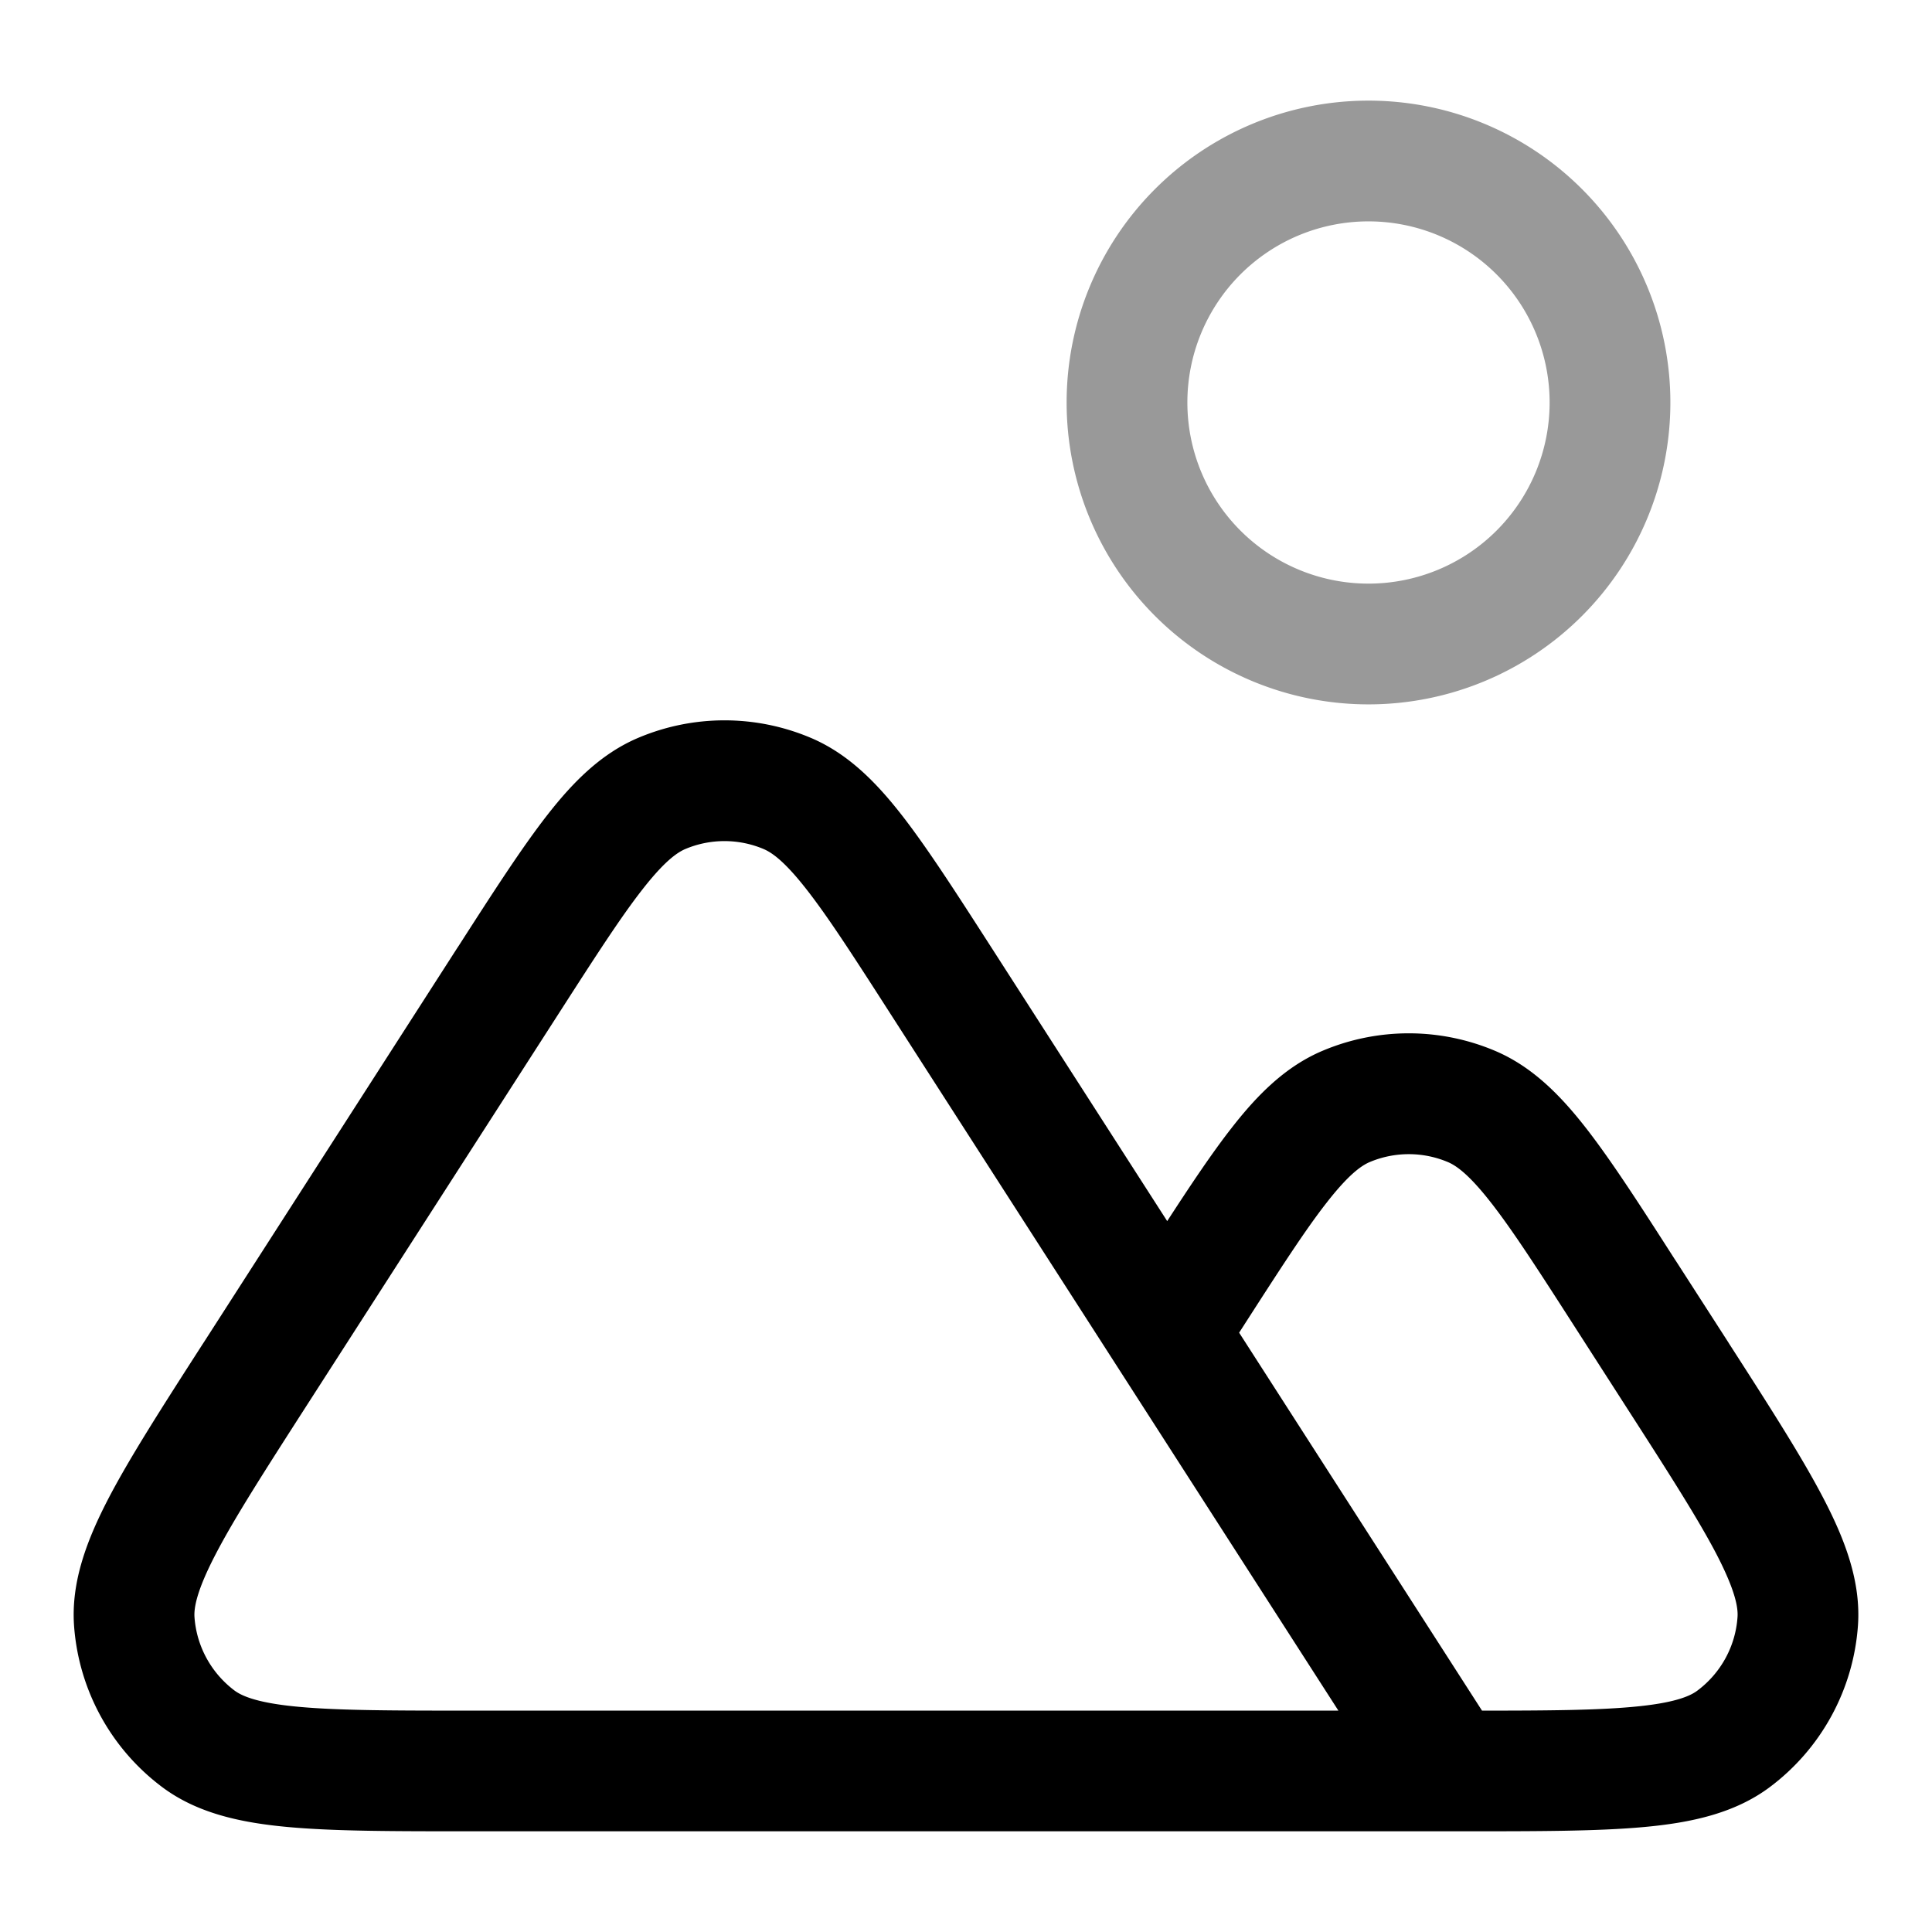 <svg xmlns="http://www.w3.org/2000/svg" width="24" height="24" fill="currentColor" viewBox="0 0 24 24">
  <path fill-rule="evenodd" d="M17 2.75a2.25 2.25 0 100 4.5 2.25 2.25 0 000-4.5zM13.25 5a3.75 3.75 0 117.5 0 3.75 3.75 0 01-7.5 0z" opacity=".4"/>
  <path fill-rule="evenodd" d="M9.486 10.547a1.25 1.25 0 00-.973 0c-.107.046-.265.159-.534.504-.27.345-.584.833-1.04 1.542L3.8 17.475c-.524.816-.888 1.384-1.12 1.83-.236.453-.272.666-.264.784.026.362.208.694.498.912.095.07.293.156.801.202.502.046 1.177.047 2.146.047h10.765l-2.757-4.289-2.808-4.368c-.456-.71-.77-1.197-1.04-1.542-.269-.345-.427-.458-.535-.504zM18.41 21.25c.827 0 1.422-.005 1.876-.047.508-.046.706-.131.8-.202.291-.218.473-.55.498-.912.009-.118-.027-.331-.262-.784-.233-.446-.597-1.014-1.122-1.83l-.638-.993c-.456-.71-.77-1.197-1.04-1.542-.269-.345-.427-.458-.535-.504a1.25 1.25 0 00-.973 0c-.107.046-.265.159-.534.504-.27.345-.584.833-1.04 1.542l-.047.073 3.017 4.695zM14.5 15.17l-2.177-3.388-.02-.031c-.431-.67-.783-1.217-1.099-1.623-.321-.412-.672-.768-1.134-.963a2.75 2.75 0 00-2.14 0c-.462.195-.813.551-1.134.963-.316.406-.668.952-1.099 1.623l-.02.03-3.138 4.883-.021.032c-.499.776-.901 1.402-1.17 1.917-.268.516-.467 1.037-.428 1.583A2.75 2.75 0 002.015 22.2c.438.328.984.443 1.563.496.579.053 1.323.053 2.245.053h12.354c.922 0 1.666 0 2.245-.053.58-.053 1.125-.168 1.563-.496a2.75 2.75 0 001.095-2.005c.039-.546-.16-1.067-.429-1.583-.268-.515-.67-1.141-1.169-1.917l-.02-.032-.64-.994-.02-.03c-.43-.671-.782-1.217-1.098-1.623-.321-.412-.672-.768-1.134-.963a2.75 2.75 0 00-2.14 0c-.462.195-.813.55-1.134.963-.239.306-.498.693-.796 1.152z"/>
</svg>
